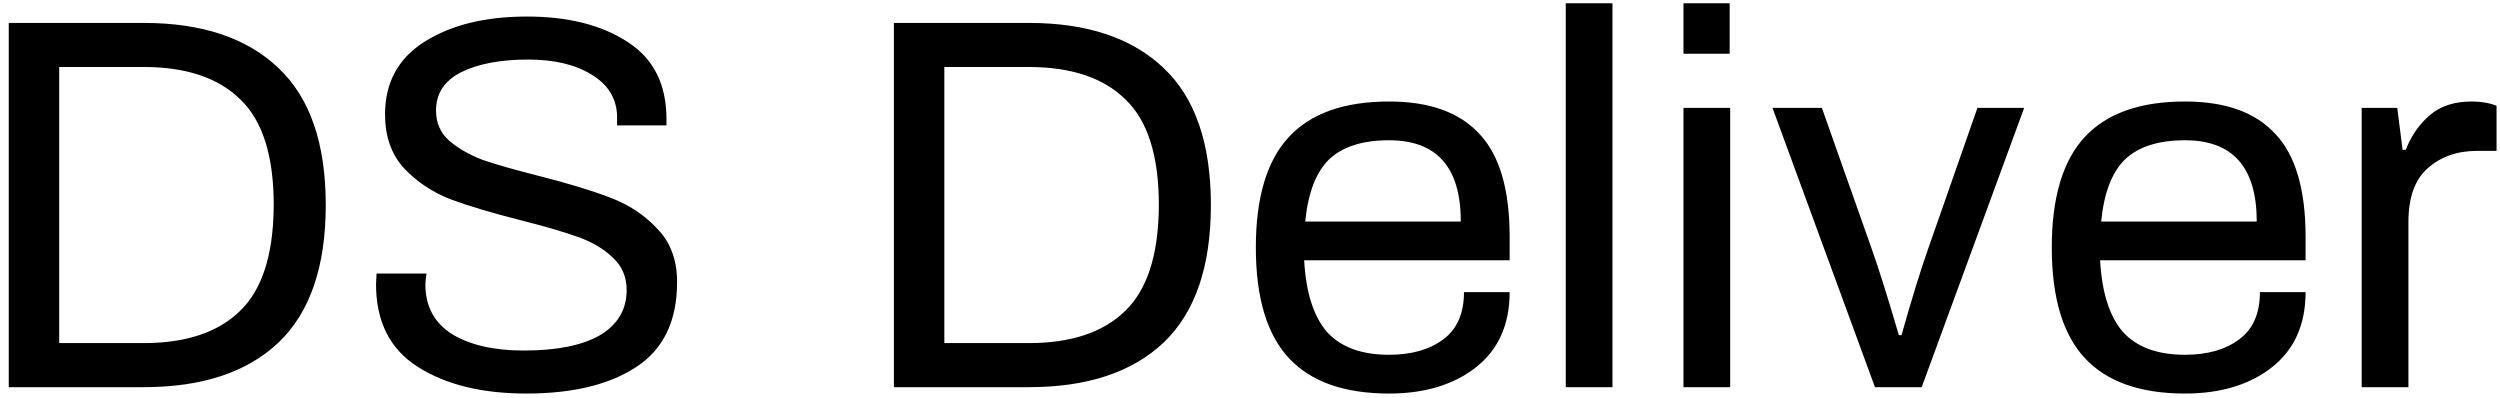 <svg width="226" height="36" viewBox="0 0 226 36" fill="none" xmlns="http://www.w3.org/2000/svg">
<path d="M0.792 2.072H12.984C18.264 2.072 22.328 3.432 25.176 6.152C28.024 8.84 29.448 12.968 29.448 18.536C29.448 24.104 28.024 28.248 25.176 30.968C22.328 33.656 18.264 35 12.984 35H0.792V2.072ZM12.984 31.016C16.792 31.016 19.688 30.056 21.672 28.136C23.688 26.216 24.712 23.048 24.744 18.632V18.536C24.744 14.088 23.736 10.904 21.72 8.984C19.736 7.032 16.824 6.056 12.984 6.056H5.352V31.016H12.984ZM47.577 35.576C43.577 35.576 40.313 34.776 37.785 33.176C35.257 31.576 33.993 29.08 33.993 25.688L34.041 24.728H38.553C38.489 25.176 38.457 25.512 38.457 25.736C38.457 27.688 39.257 29.176 40.857 30.2C42.489 31.192 44.649 31.688 47.337 31.688C50.345 31.688 52.649 31.224 54.249 30.296C55.849 29.336 56.649 27.976 56.649 26.216C56.649 25.032 56.233 24.056 55.401 23.288C54.569 22.488 53.513 21.864 52.233 21.416C50.985 20.968 49.289 20.472 47.145 19.928C44.489 19.256 42.345 18.616 40.713 18.008C39.081 17.368 37.689 16.44 36.537 15.224C35.385 13.976 34.809 12.344 34.809 10.328C34.809 7.448 36.009 5.256 38.409 3.752C40.809 2.248 43.881 1.496 47.625 1.496C51.369 1.496 54.409 2.264 56.745 3.8C59.081 5.304 60.249 7.624 60.249 10.76V11.336H55.785V10.616C55.785 8.984 55.033 7.704 53.529 6.776C52.057 5.848 50.137 5.384 47.769 5.384C45.241 5.384 43.209 5.768 41.673 6.536C40.169 7.304 39.417 8.456 39.417 9.992C39.417 11.112 39.817 12.024 40.617 12.728C41.449 13.432 42.457 14.008 43.641 14.456C44.857 14.872 46.537 15.352 48.681 15.896C51.337 16.568 53.497 17.224 55.161 17.864C56.857 18.504 58.281 19.448 59.433 20.696C60.617 21.912 61.209 23.512 61.209 25.496C61.209 29.016 59.977 31.576 57.513 33.176C55.081 34.776 51.769 35.576 47.577 35.576ZM80.808 2.072H93C98.28 2.072 102.344 3.432 105.192 6.152C108.04 8.84 109.464 12.968 109.464 18.536C109.464 24.104 108.04 28.248 105.192 30.968C102.344 33.656 98.28 35 93 35H80.808V2.072ZM93 31.016C96.808 31.016 99.704 30.056 101.688 28.136C103.704 26.216 104.728 23.048 104.76 18.632V18.536C104.76 14.088 103.752 10.904 101.736 8.984C99.752 7.032 96.84 6.056 93 6.056H85.368V31.016H93ZM125.576 35.576C121.512 35.576 118.488 34.504 116.504 32.36C114.52 30.216 113.528 26.888 113.528 22.376C113.528 17.864 114.52 14.536 116.504 12.392C118.488 10.248 121.512 9.176 125.576 9.176C129.224 9.176 131.944 10.152 133.736 12.104C135.56 14.024 136.472 17.128 136.472 21.416V23.528H117.896C118.056 26.44 118.744 28.6 119.96 30.008C121.208 31.384 123.08 32.072 125.576 32.072C127.592 32.072 129.224 31.608 130.472 30.68C131.72 29.752 132.344 28.328 132.344 26.408H136.472C136.472 29.352 135.448 31.624 133.4 33.224C131.384 34.792 128.776 35.576 125.576 35.576ZM132.056 20.024C132.056 15.128 129.896 12.68 125.576 12.68C123.176 12.68 121.368 13.256 120.152 14.408C118.968 15.56 118.248 17.432 117.992 20.024H132.056ZM141.544 0.296H145.768V35H141.544V0.296ZM152.185 0.296H156.361V4.856H152.185V0.296ZM152.185 9.752H156.409V35H152.185V9.752ZM160.233 9.752H164.697L169.161 22.376C169.801 24.168 170.633 26.808 171.657 30.296H171.897C172.825 27 173.641 24.36 174.345 22.376L178.761 9.752H182.985L173.721 35H169.497L160.233 9.752ZM197.529 35.576C193.465 35.576 190.441 34.504 188.457 32.36C186.473 30.216 185.481 26.888 185.481 22.376C185.481 17.864 186.473 14.536 188.457 12.392C190.441 10.248 193.465 9.176 197.529 9.176C201.177 9.176 203.897 10.152 205.689 12.104C207.513 14.024 208.425 17.128 208.425 21.416V23.528H189.849C190.009 26.44 190.697 28.6 191.913 30.008C193.161 31.384 195.033 32.072 197.529 32.072C199.545 32.072 201.177 31.608 202.425 30.68C203.673 29.752 204.297 28.328 204.297 26.408H208.425C208.425 29.352 207.401 31.624 205.353 33.224C203.337 34.792 200.729 35.576 197.529 35.576ZM204.009 20.024C204.009 15.128 201.849 12.68 197.529 12.68C195.129 12.68 193.321 13.256 192.105 14.408C190.921 15.56 190.201 17.432 189.945 20.024H204.009ZM213.497 9.752H216.713L217.193 13.544H217.481C217.961 12.296 218.681 11.256 219.641 10.424C220.601 9.592 221.865 9.176 223.433 9.176C224.297 9.176 225.049 9.304 225.689 9.56V13.64H223.913C222.121 13.64 220.633 14.168 219.449 15.224C218.297 16.248 217.721 17.864 217.721 20.072V35H213.497V9.752Z" fill="black"/>
</svg>
